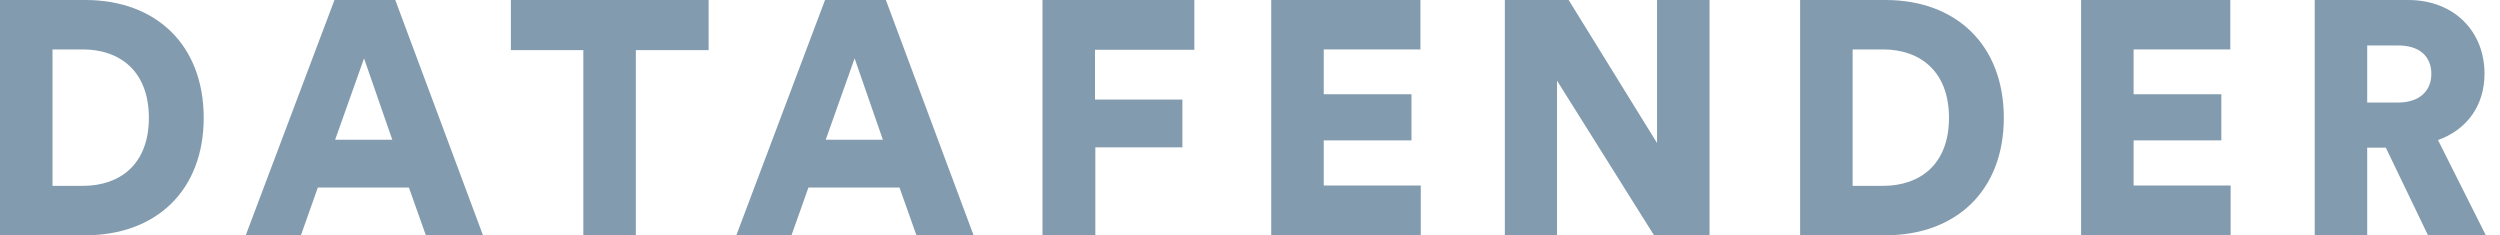 <svg width="170" height="16" viewBox="0 0 170 16" fill="none" xmlns="http://www.w3.org/2000/svg">
        <path d="M74.483 16V10.02H80.403V6.77H74.46V3.385H81.216V0H70.89V16H74.483Z" fill="#829BAE" />
        <path d="M96.612 16V12.615H90.014V9.546H95.98V6.409H90.014V3.362H96.59V0H86.444V16H96.612Z" fill="#829BAE" />
        <path d="M116.249 16V0H112.679V9.726L106.668 0H102.329V16H105.877V5.484L112.475 16H116.249Z" fill="#829BAE" />
        <path d="M125.978 12.637V3.362H128.057C130.52 3.362 132.531 4.807 132.531 8.011C132.531 11.216 130.52 12.637 128.057 12.637H125.978ZM128.192 16C133.028 16 136.259 12.954 136.259 8.011C136.259 3.069 133.028 0 128.215 0H122.408V16H128.192Z" fill="#829BAE" />
        <path d="M151.683 16V12.615H145.085V9.546H151.05V6.409H145.085V3.362H151.66V0H141.515V16H151.683Z" fill="#829BAE" />
        <path d="M165.105 16H169.037L165.783 9.523C167.749 8.824 168.947 7.176 168.947 5.01C168.947 2.166 166.913 0 163.75 0H157.4V16H160.97V10.042H162.236L165.105 16ZM160.97 6.973V3.092H163.072C164.541 3.092 165.331 3.836 165.331 5.032C165.331 6.161 164.541 6.973 163.072 6.973H160.97Z" fill="#829BAE" />
        <path d="M3.57 12.637V3.362H5.649C8.112 3.362 10.123 4.807 10.123 8.011C10.123 11.216 8.112 12.637 5.649 12.637H3.57ZM5.785 16C10.62 16 13.852 12.954 13.852 8.011C13.852 3.069 10.62 0 5.807 0H0V16H5.785Z" fill="#829BAE" />
        <path d="M28.958 16H32.844L26.879 0H22.744L16.71 16H20.462L21.614 12.75H27.805L28.958 16ZM24.755 3.972L26.675 9.501H22.789L24.755 3.972Z" fill="#829BAE" />
        <path d="M48.186 3.408V0H34.741V3.408H39.667V16H43.237V3.408H48.186Z" fill="#829BAE" />
        <path d="M62.317 16H66.204L60.239 0H56.103L50.07 16H53.821L54.974 12.75H61.165L62.317 16ZM58.114 3.972L60.035 9.501H56.149L58.114 3.972Z" fill="#829BAE" />
      </svg>